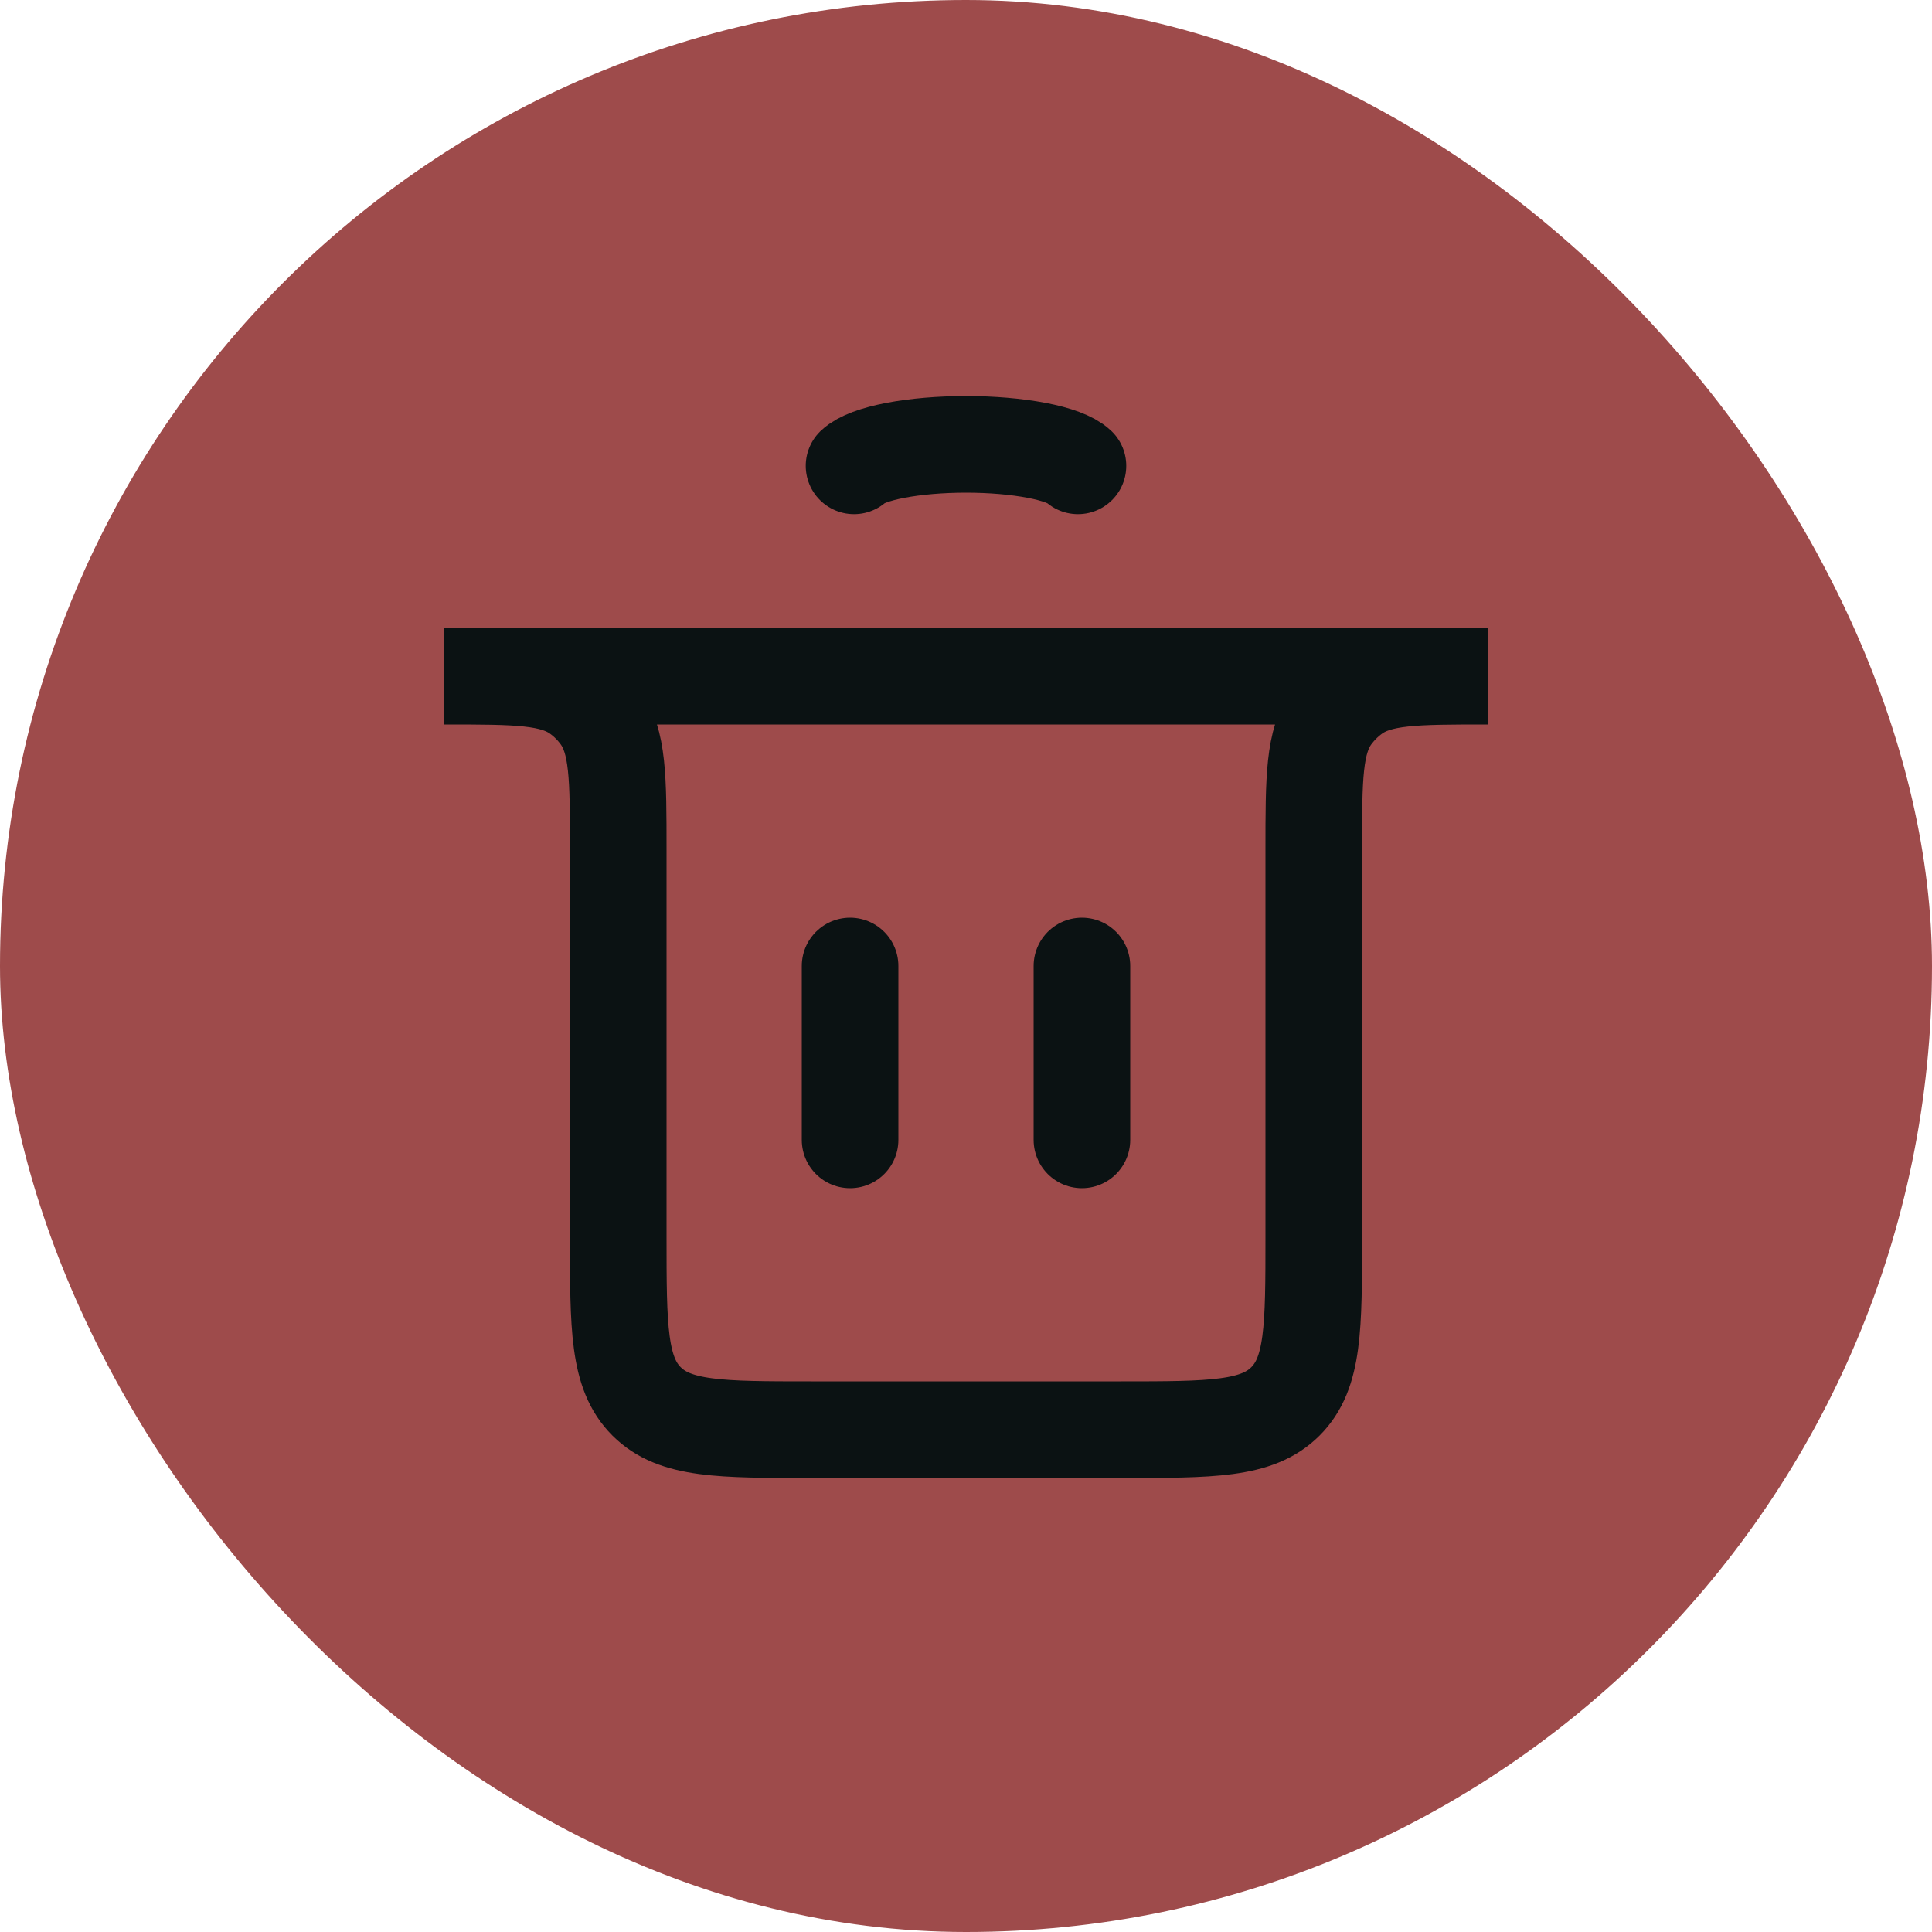 <svg width="40" height="40" viewBox="0 0 40 40" fill="none" xmlns="http://www.w3.org/2000/svg">
<rect width="40" height="40" rx="20" fill="#9E4B4B"/>
<path d="M17.6 23.6L17.6 20" stroke="#0B1213" stroke-width="2" stroke-linecap="round"/>
<path d="M22.4 23.6L22.4 20" stroke="#0B1213" stroke-width="2" stroke-linecap="round"/>
<path d="M9.2 14H30.8V14C29.3 14 28.55 14 28.025 14.382C27.855 14.505 27.706 14.655 27.582 14.824C27.2 15.35 27.2 16.1 27.2 17.6V25.6C27.2 27.486 27.2 28.428 26.614 29.014C26.029 29.6 25.086 29.6 23.2 29.6H16.8C14.915 29.6 13.972 29.6 13.386 29.014C12.8 28.428 12.8 27.486 12.8 25.6V17.6C12.8 16.1 12.8 15.35 12.418 14.824C12.295 14.655 12.146 14.505 11.976 14.382C11.45 14 10.7 14 9.2 14V14Z" stroke="#0B1213" stroke-width="2" stroke-linecap="round"/>
<path d="M17.682 9.645C17.818 9.517 18.12 9.404 18.539 9.324C18.958 9.244 19.472 9.2 20 9.2C20.528 9.2 21.042 9.244 21.461 9.324C21.88 9.404 22.181 9.517 22.318 9.645" stroke="#0B1213" stroke-width="2" stroke-linecap="round"/>
</svg>
